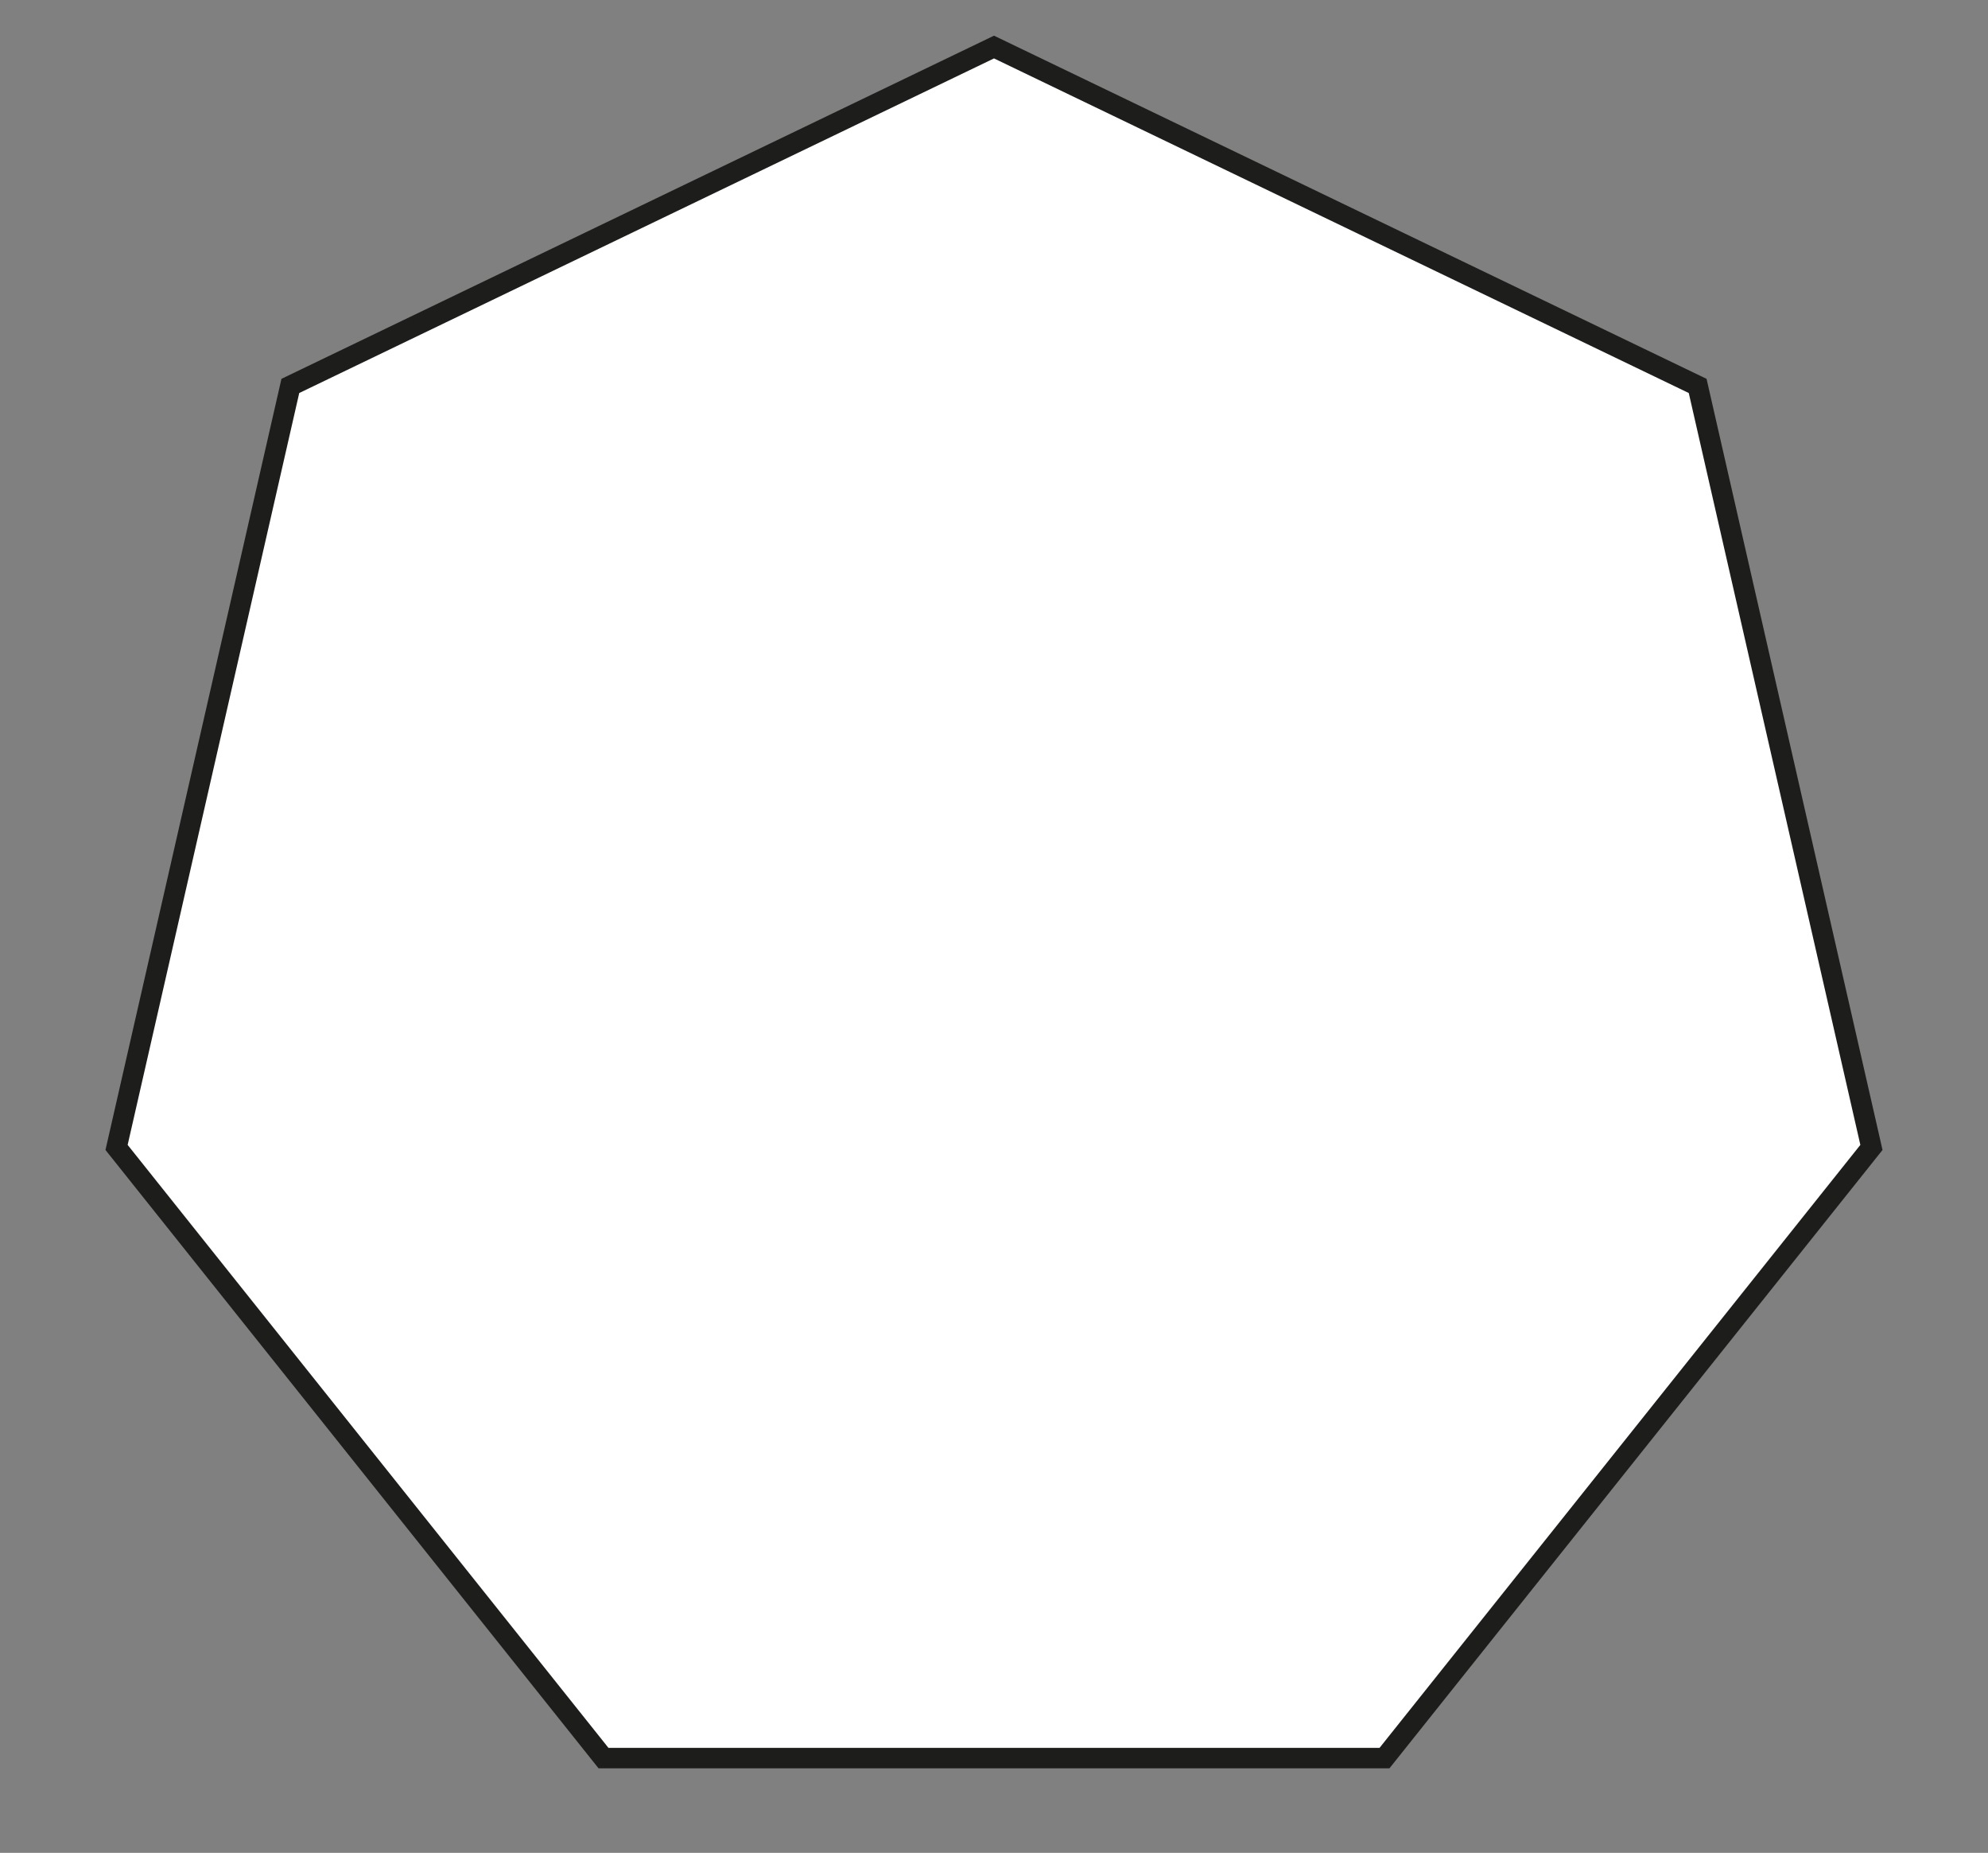 <svg xmlns="http://www.w3.org/2000/svg" width="193.992" height="180.783" viewBox="0 0 193.992 180.783">
  <rect x="0" y="0" width="193.992" height="180.783" fill="#808080" stroke="none"/>
  <defs>
    <style>
      .cls-1 {
        fill: #fff;
        stroke: #1d1d1b;
        stroke-miterlimit: 10;
        stroke-width: 2px;
      }
    </style>
  </defs>
  <g id="Ebene_2" data-name="Ebene 2">
    <polygon id="Form_10" data-name="Form 10" class="cls-1" points="96.996 4.59 165.66 37.656 182.618 111.957 135.101 171.541 58.891 171.541 11.374 111.957 28.332 37.656 96.996 4.59"/>
  </g>
</svg>
